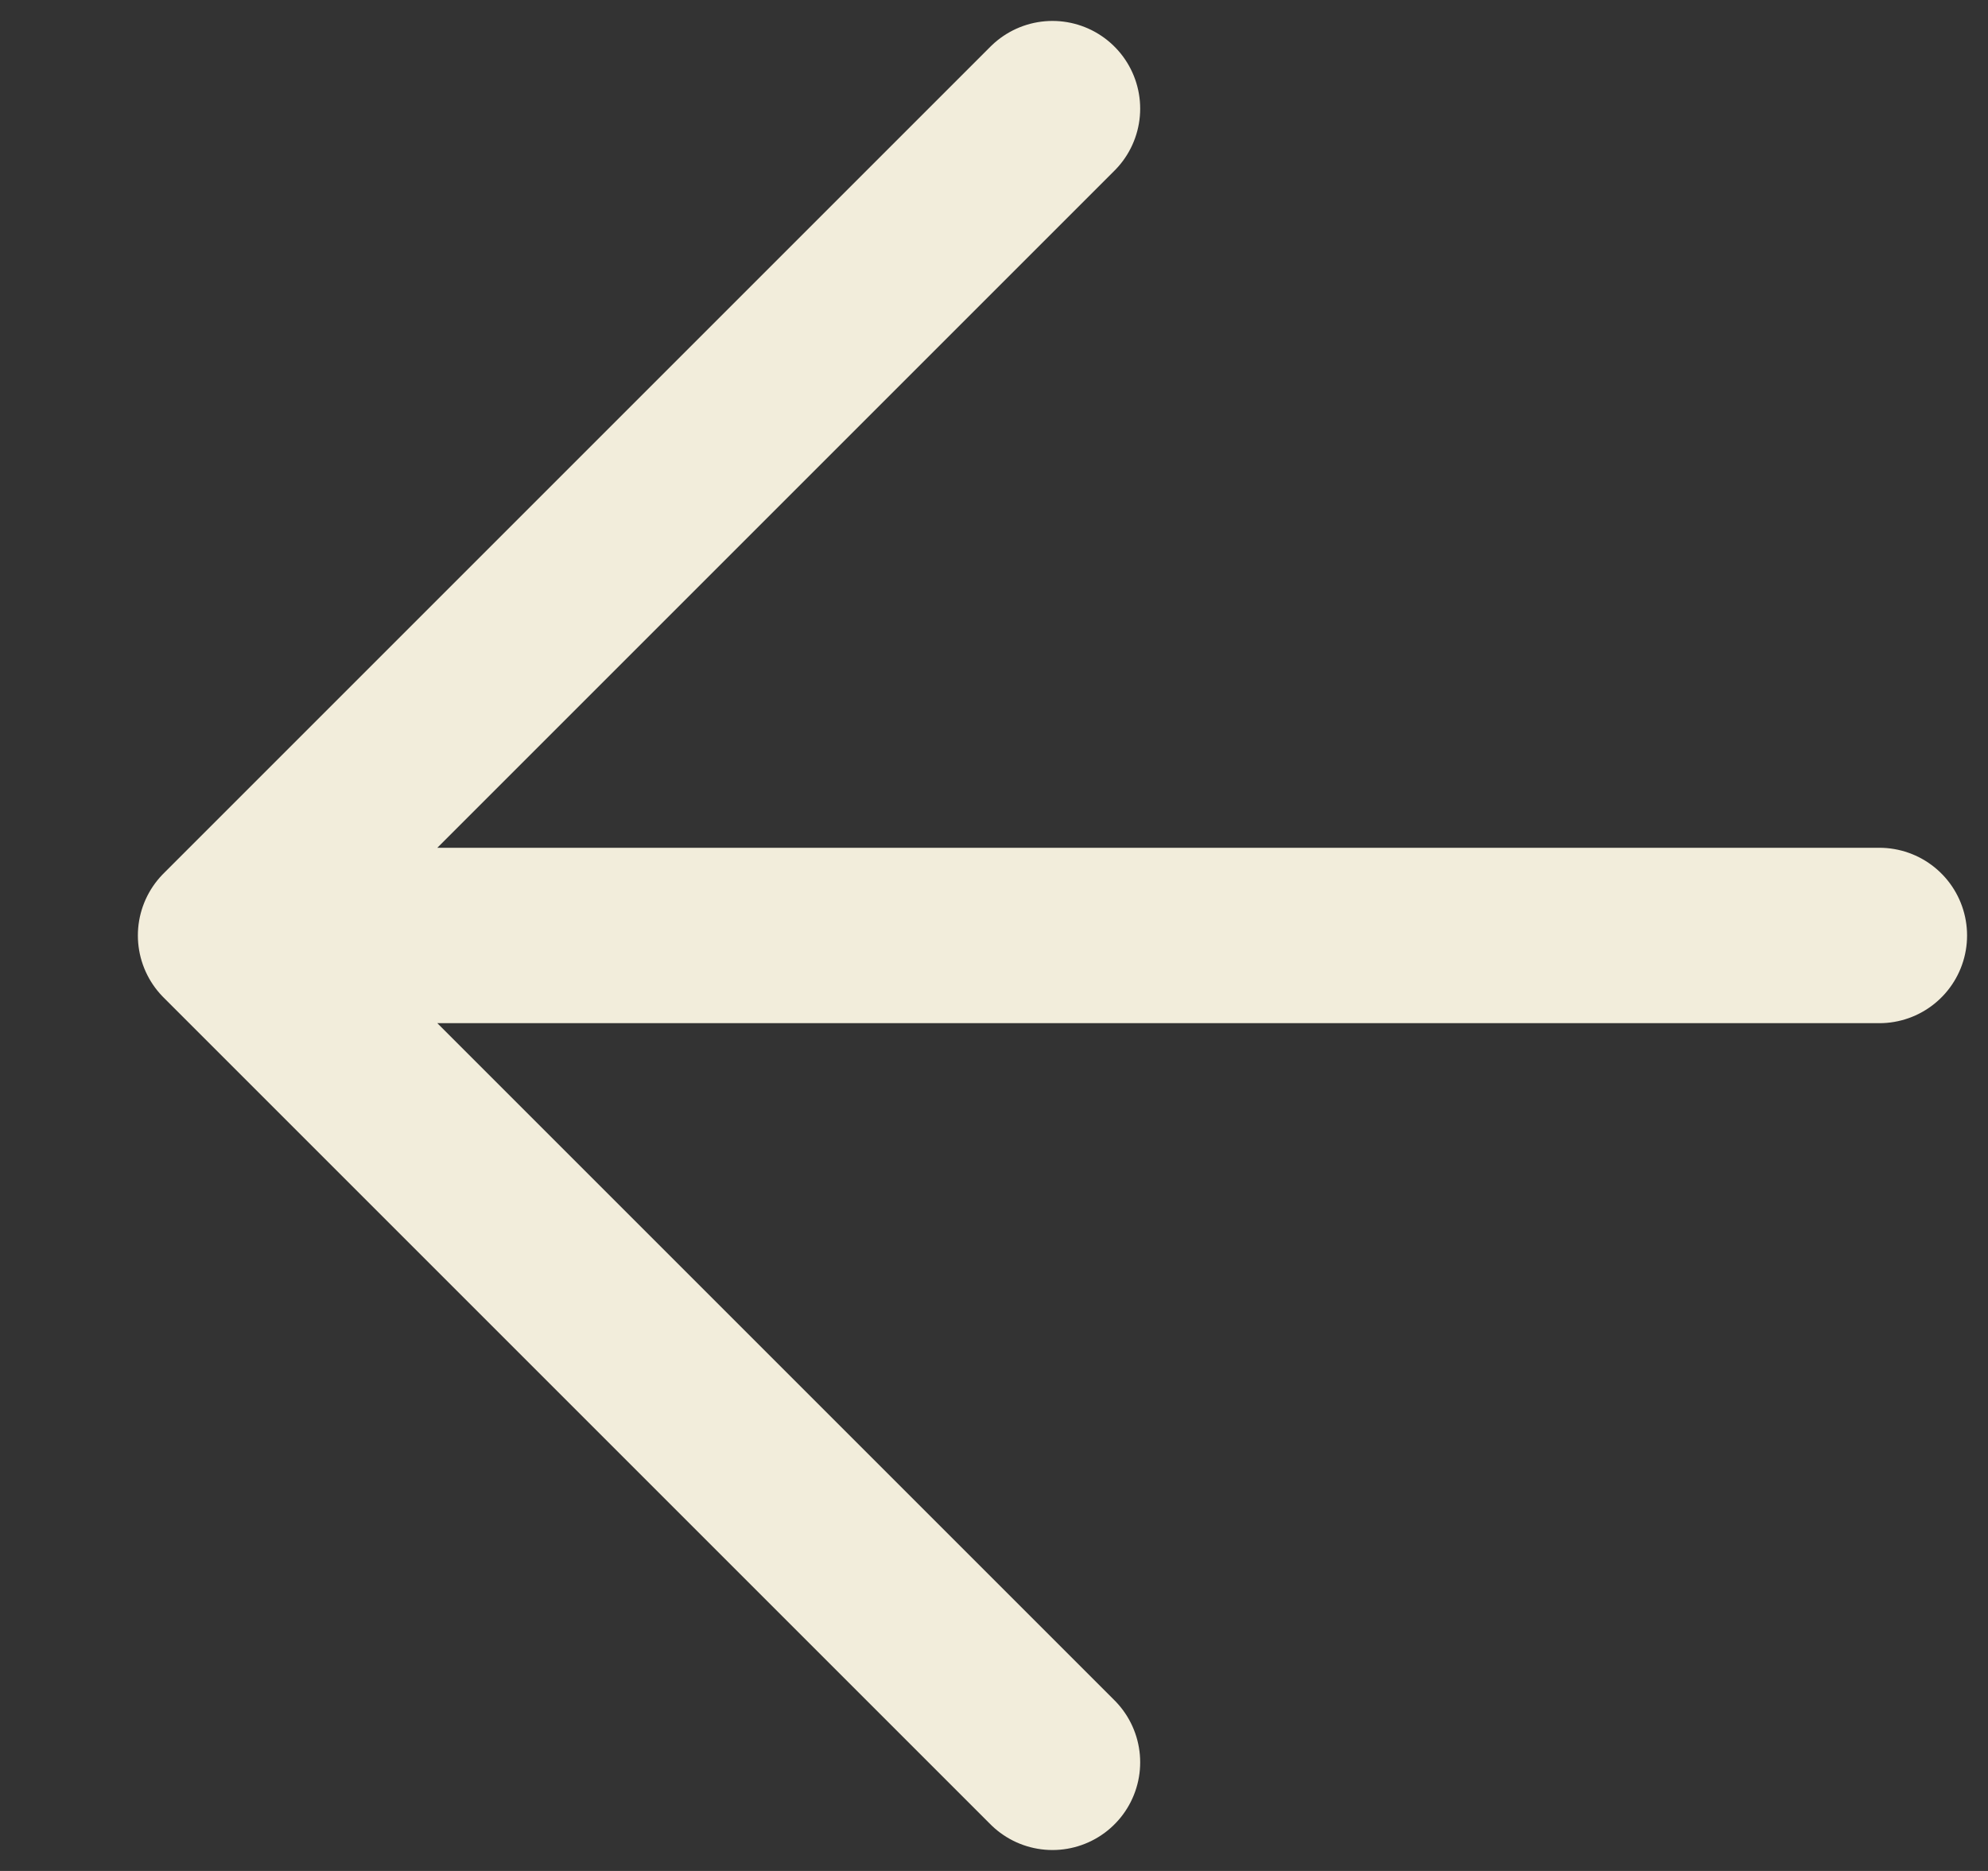 <svg width="17" height="16" viewBox="0 0 17 16" fill="none" xmlns="http://www.w3.org/2000/svg">
<rect x="0" y="0" width="17" height="16" fill="#333333" stroke="none"/>
<path d="M16.071 8L1.929 8M1.929 8L9 0.929M1.929 8L9 15.071" stroke="#F2EDDB" stroke-width="1.5" stroke-linecap="round"/>
</svg>
